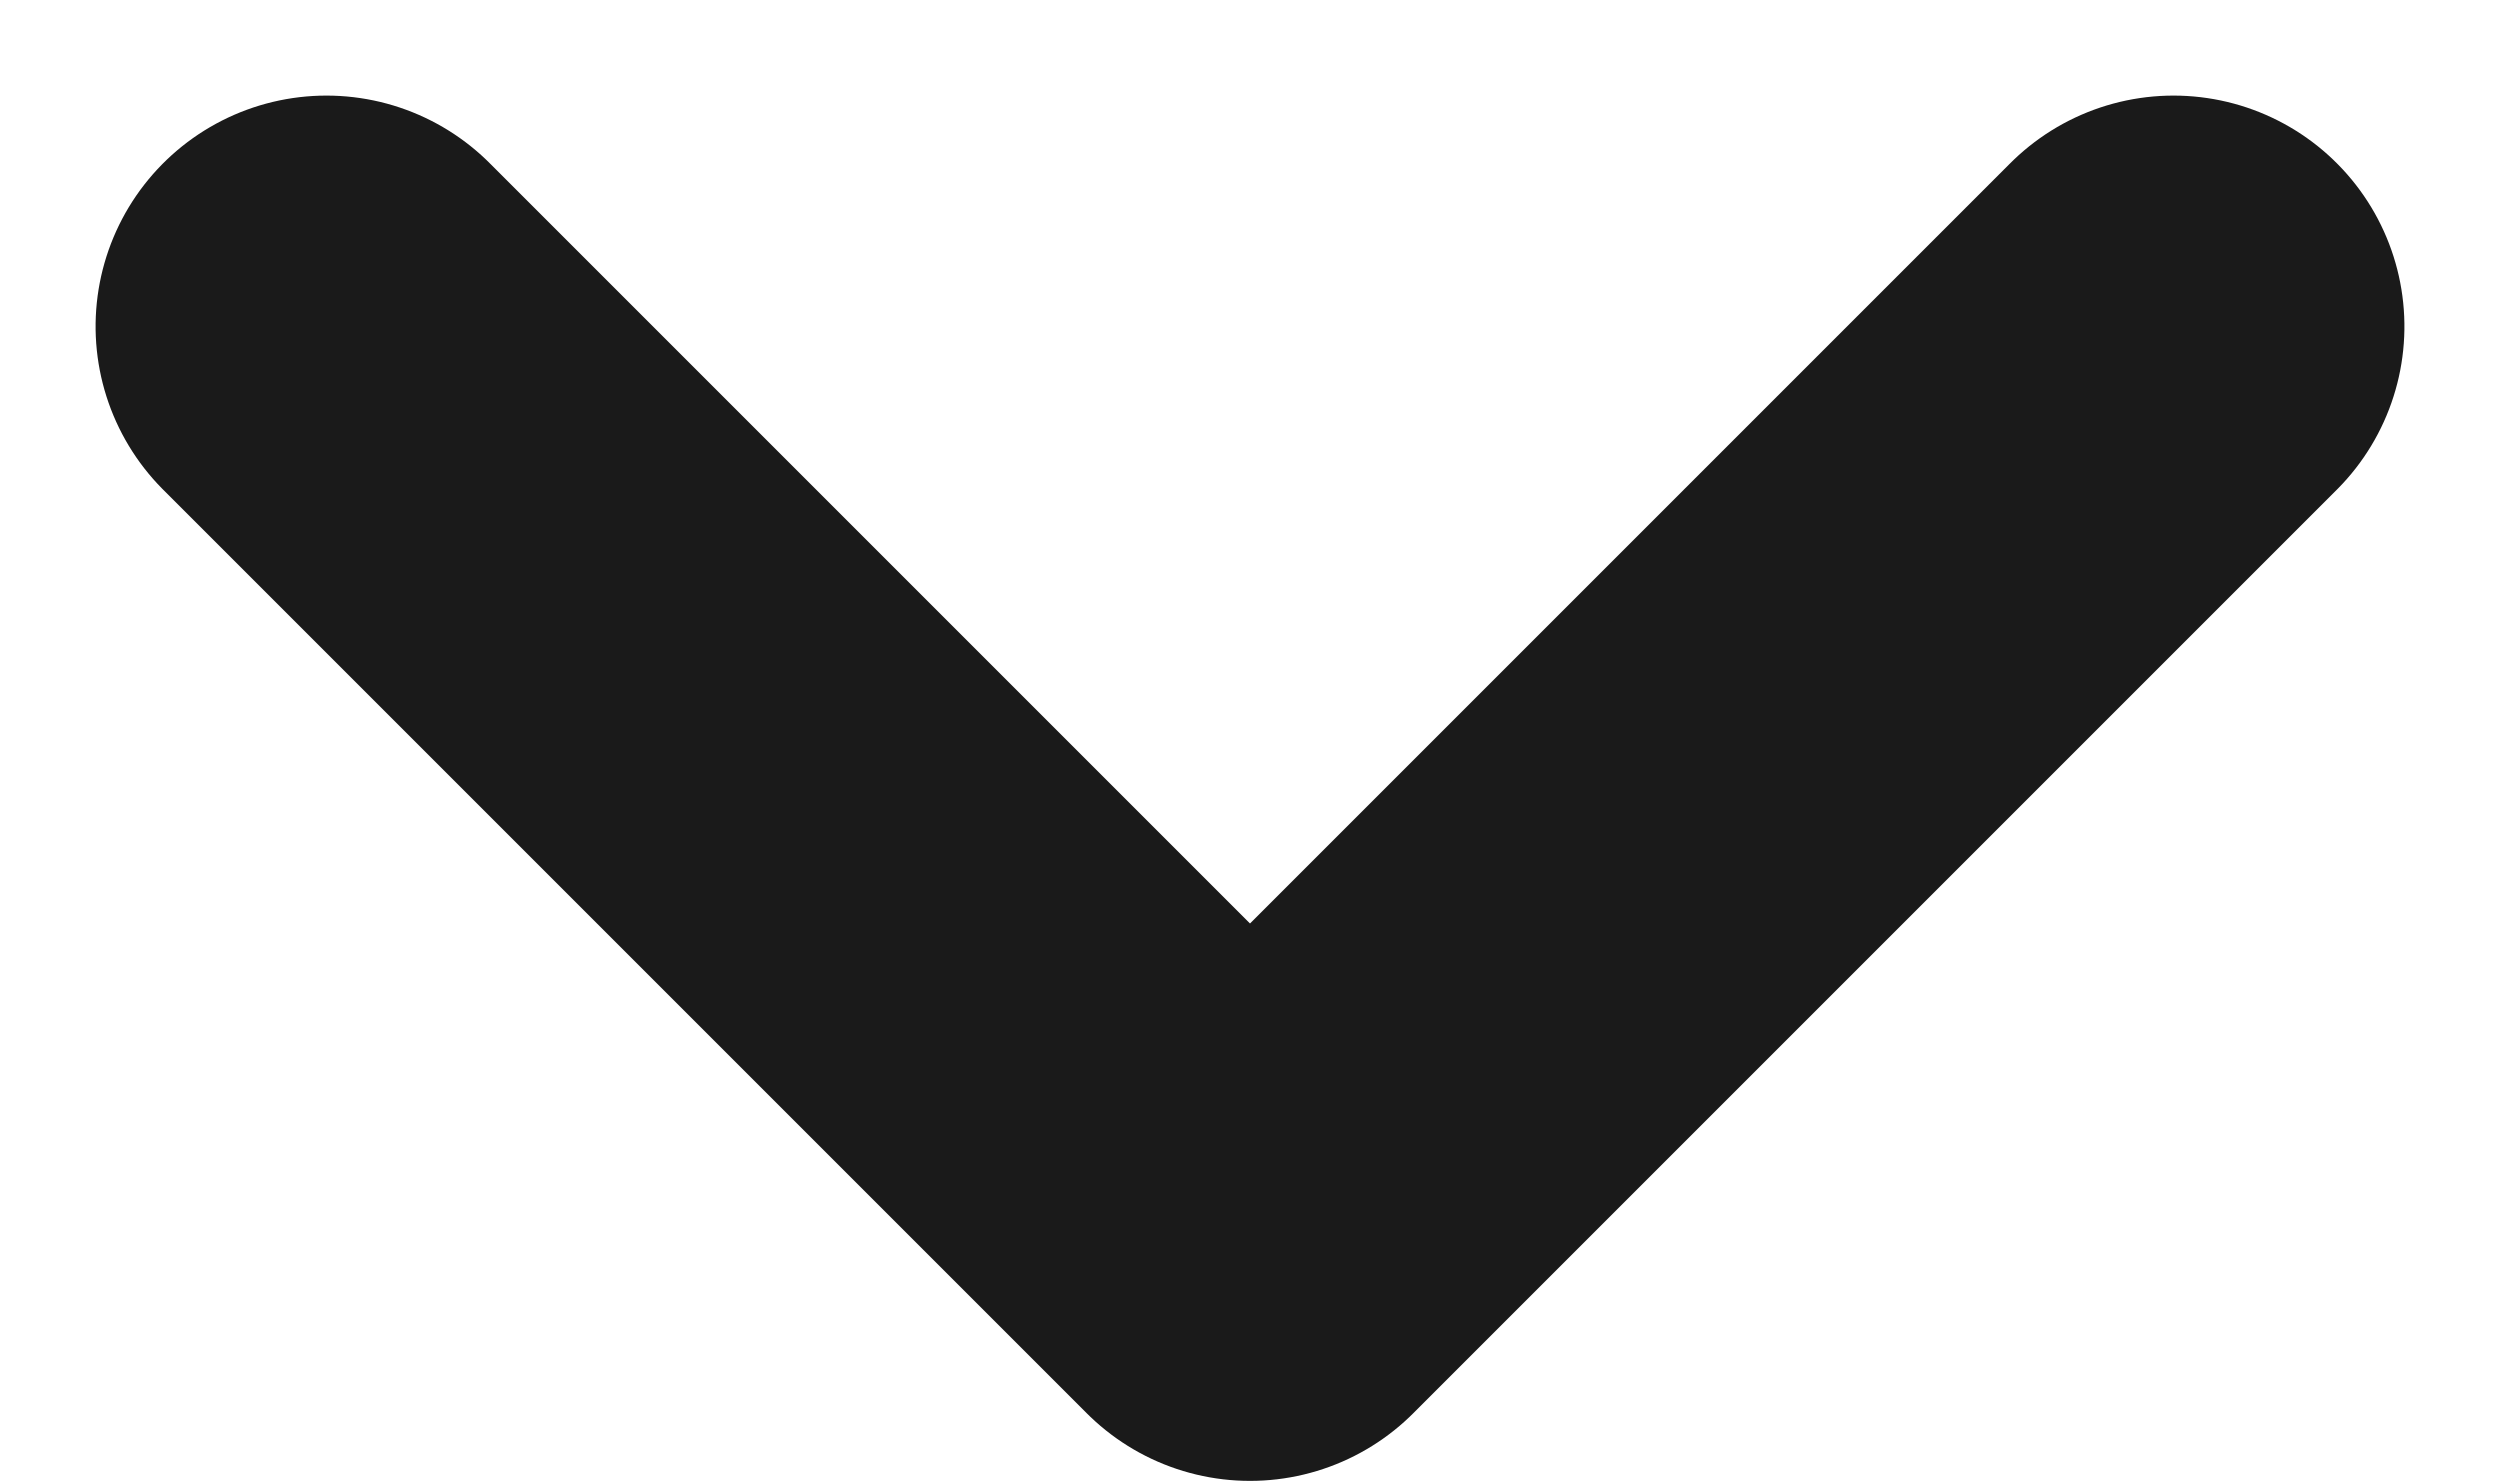 <svg xmlns="http://www.w3.org/2000/svg" width="10.828" height="6.414" viewBox="0 0 10.828 6.414">
  <path id="Dropdown" d="M4,8,0,4,4,0" transform="translate(1.414 5.414) rotate(-90)" fill="none" stroke="#1a1a1a" stroke-linecap="round" stroke-linejoin="round" stroke-width="2"/>
</svg>
